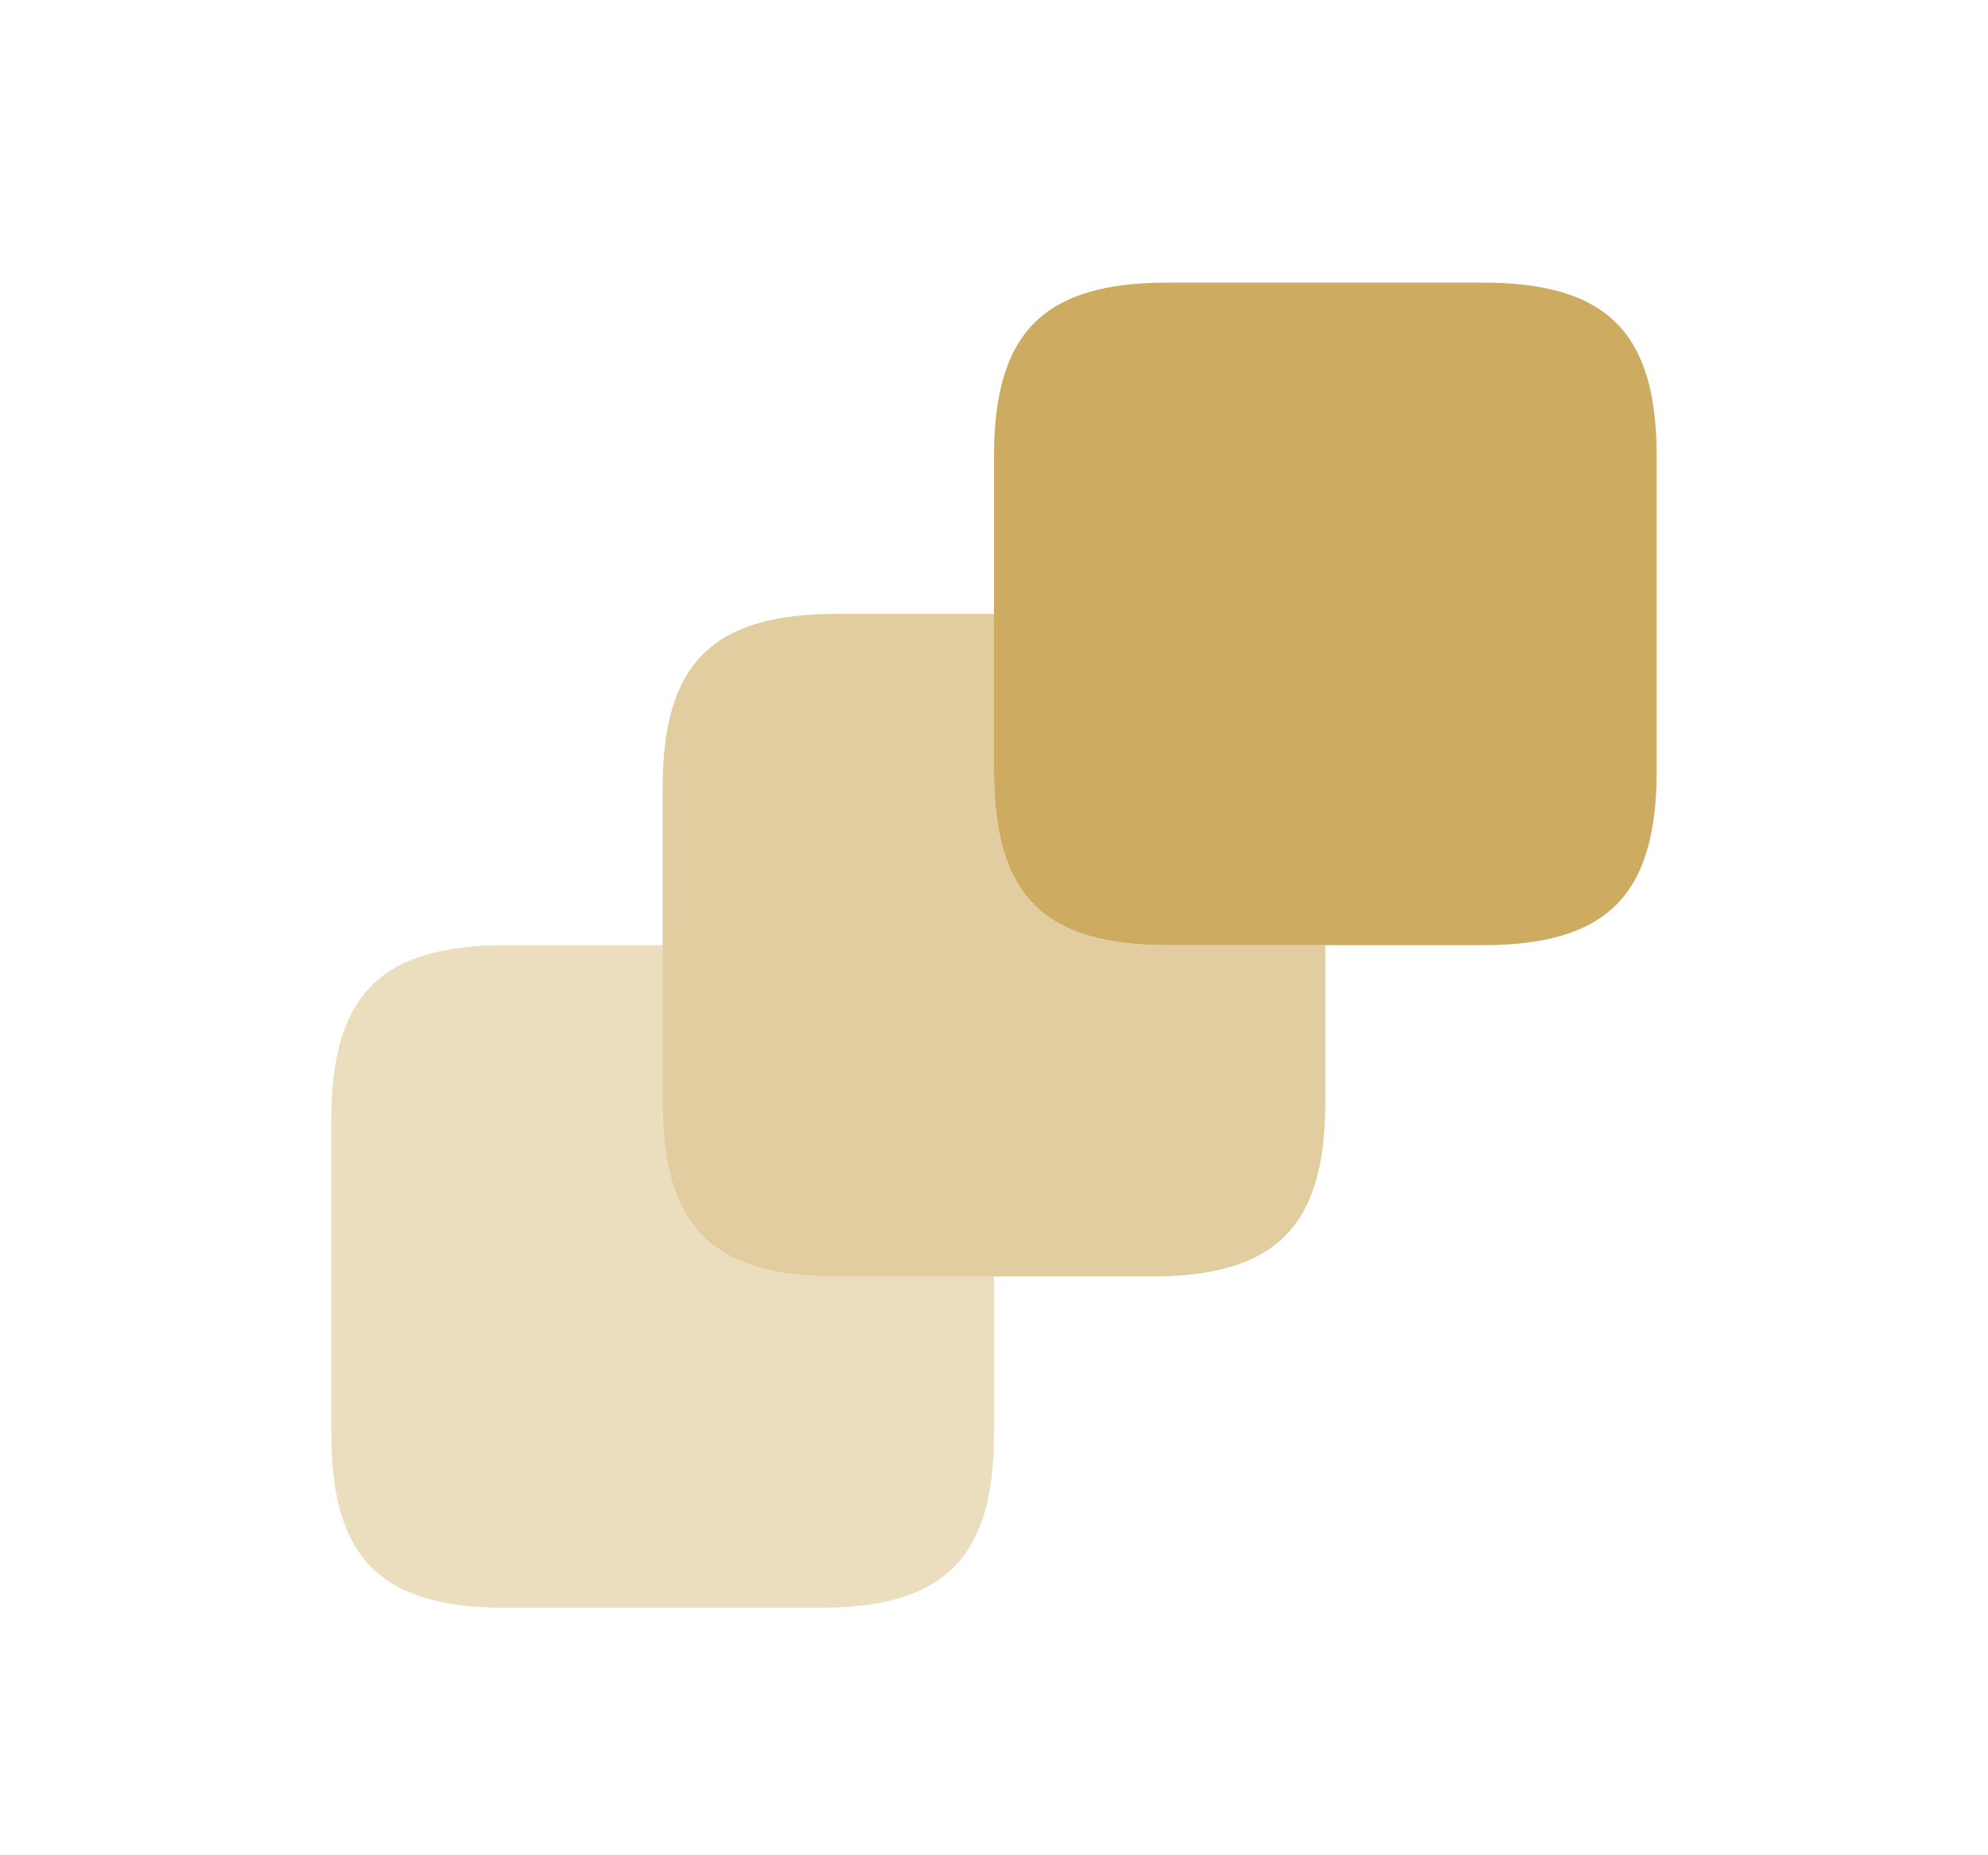 <svg width="30" height="28" viewBox="0 0 30 28" xmlns="http://www.w3.org/2000/svg">
    <g fill="#CDAC61" fill-rule="nonzero">
        <path d="M15 21.645c0 1.87-.75 2.62-2.63 2.62H7.62c-1.87 0-2.62-.75-2.62-2.62v-4.75c0-1.88.75-2.63 2.62-2.63H10v2.37c0 1.88.75 2.63 2.62 2.63H15v2.38z" opacity=".4"/>
        <path d="M20 16.635c0 1.88-.75 2.63-2.63 2.63h-4.75c-1.87 0-2.62-.75-2.62-2.63v-4.75c0-1.87.75-2.62 2.62-2.62H15v2.37c0 1.88.75 2.63 2.62 2.63H20v2.37z" opacity=".6"/>
        <path d="M25 11.635c0 1.88-.75 2.63-2.63 2.63h-4.75c-1.87 0-2.62-.75-2.62-2.63v-4.75c0-1.87.75-2.62 2.62-2.62h4.75c1.88 0 2.63.75 2.63 2.62v4.75z"/>
    </g>
</svg>
